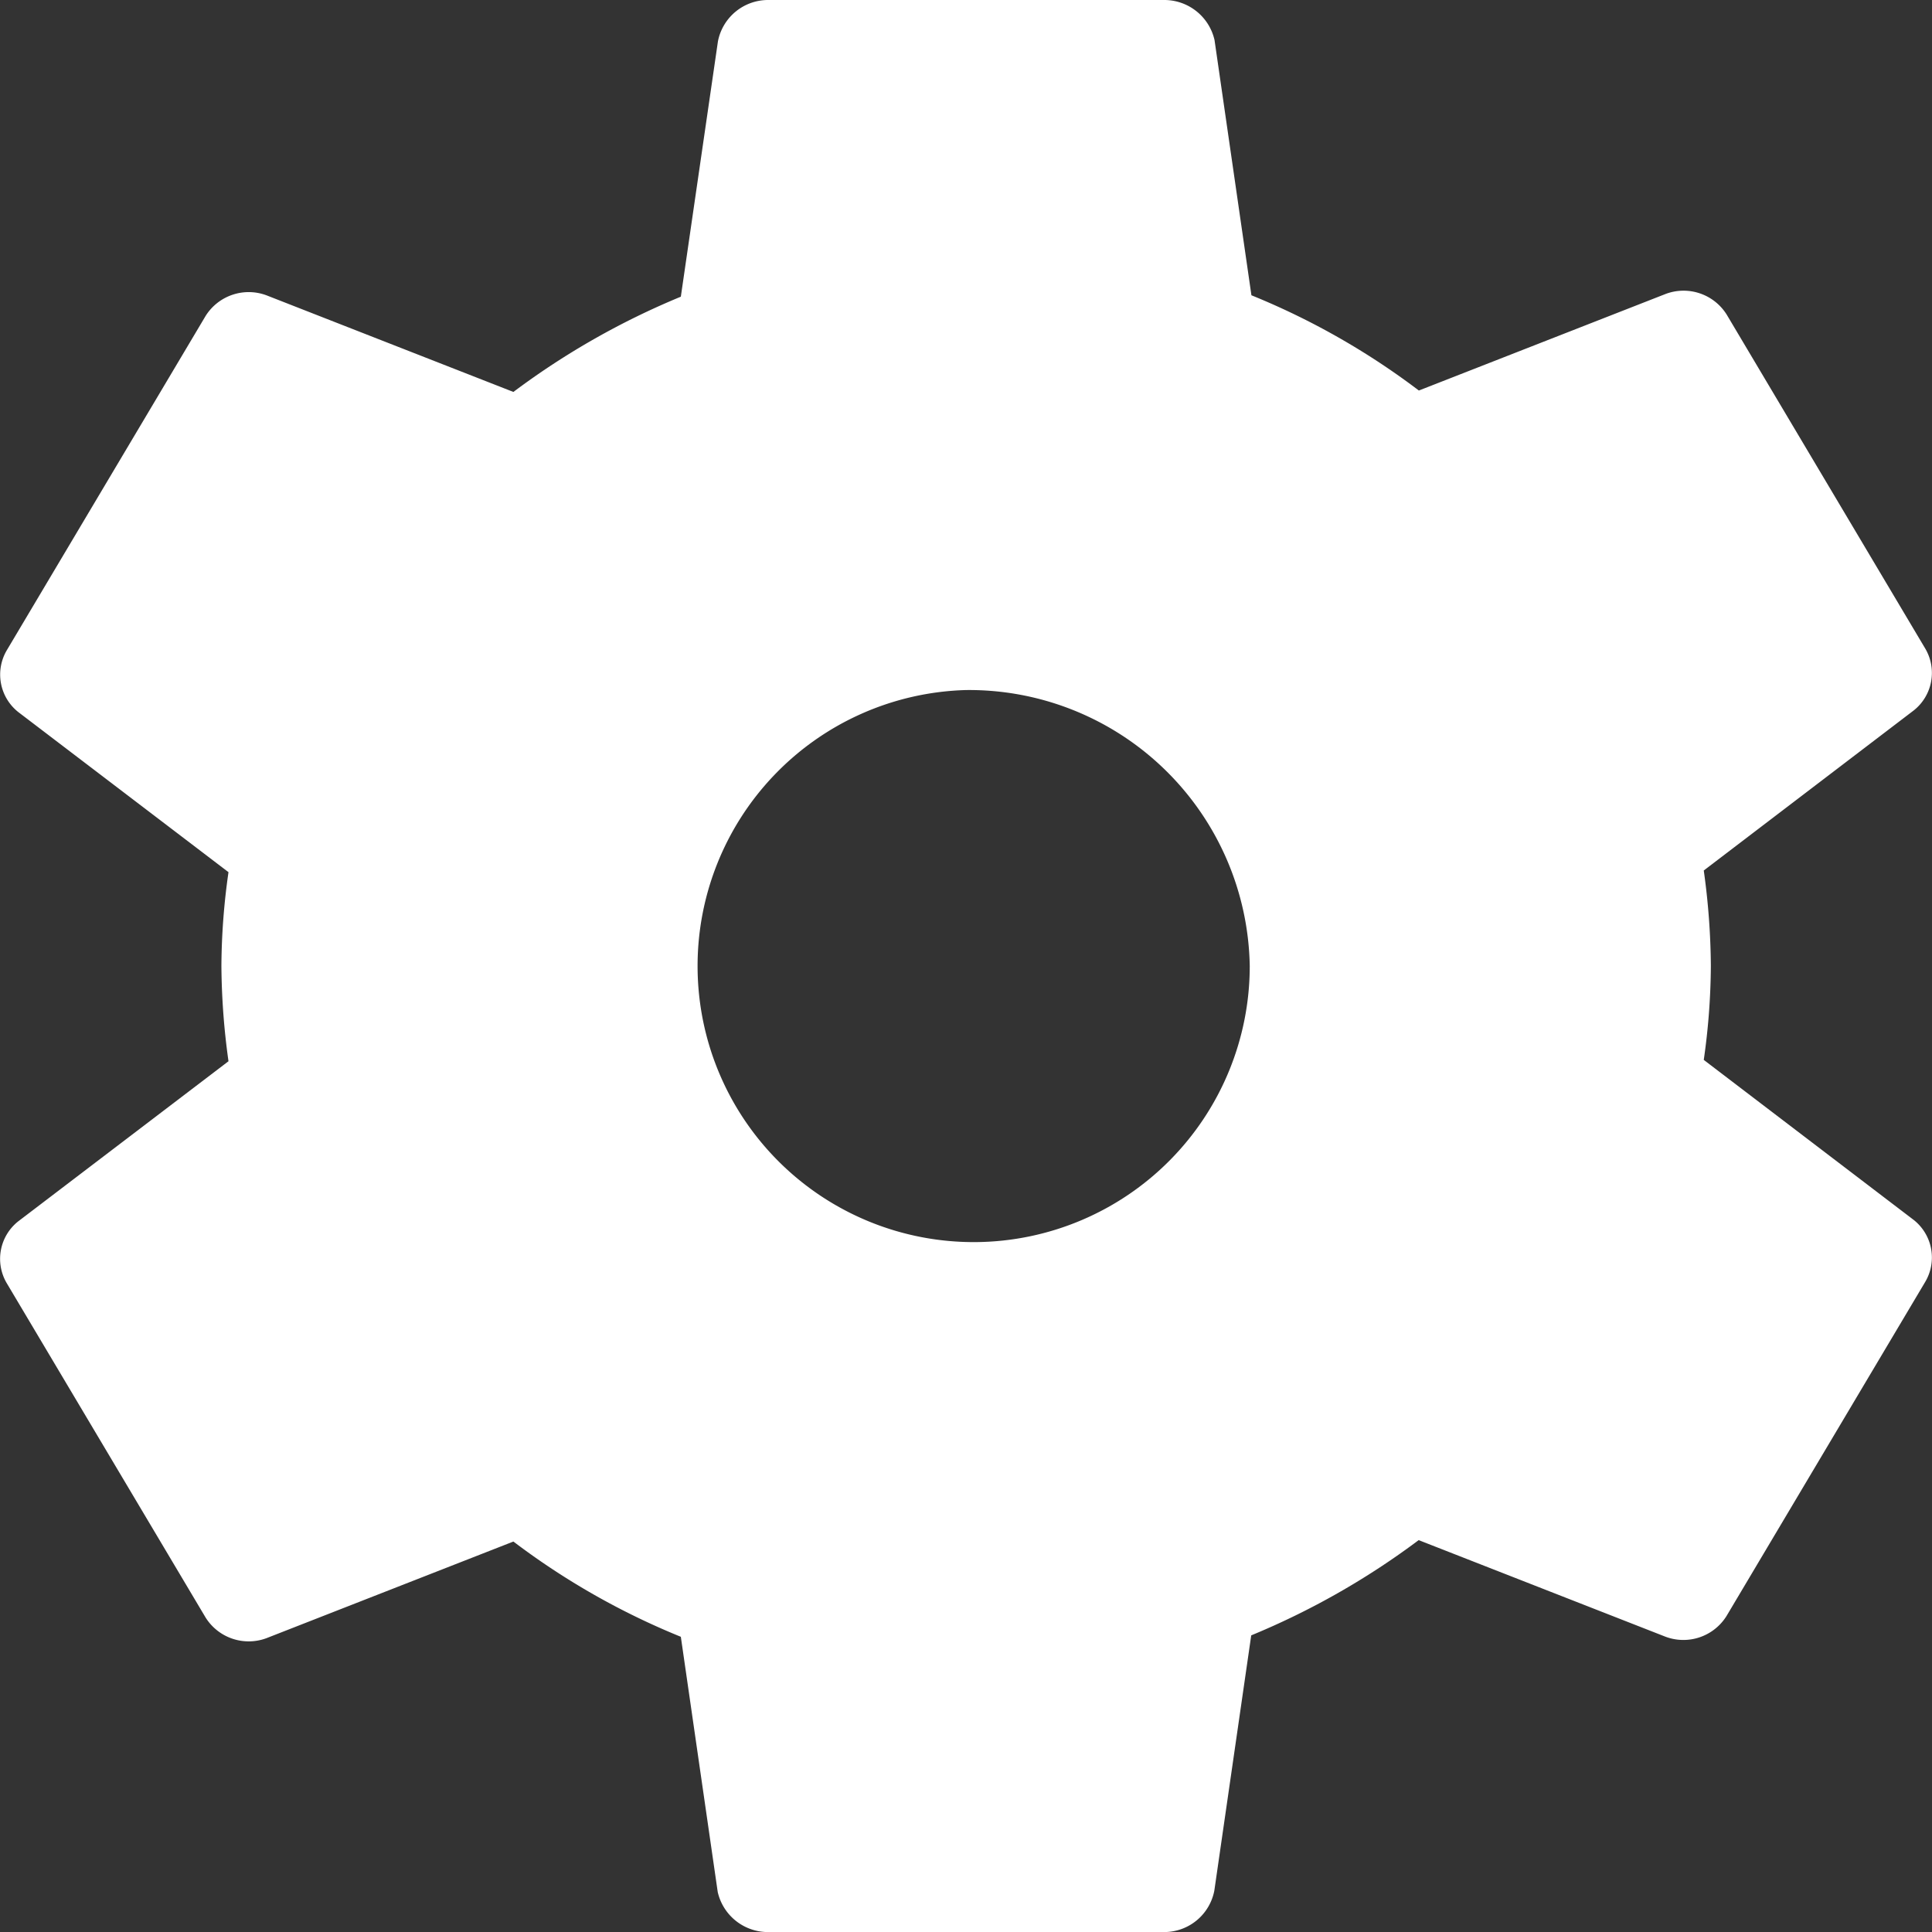 <svg xmlns="http://www.w3.org/2000/svg" width="30" height="30" viewBox="0 0 30 30"><rect x="0" y="0" width="30" height="30" fill="#333333" stroke="none"/><defs><style>.a{fill:#fff;}</style></defs><path class="a" d="M21.652,17.048a4.287,4.287,0,1,0,4.406,4.286A4.36,4.36,0,0,0,21.652,17.048Zm11.566,4.286a10.555,10.555,0,0,1-.11,1.457l3.261,2.486a.743.743,0,0,1,.176.964l-3.084,5.186a.79.79,0,0,1-.947.321l-3.833-1.5a11.9,11.9,0,0,1-2.6,1.479l-.573,3.964a.793.793,0,0,1-.771.643H18.568a.8.8,0,0,1-.771-.621l-.573-3.964a11.406,11.406,0,0,1-2.6-1.479l-3.833,1.5a.79.79,0,0,1-.947-.321L6.759,26.262a.743.743,0,0,1,.176-.964L10.2,22.812a11.13,11.13,0,0,1-.11-1.479,10.554,10.554,0,0,1,.11-1.457L6.936,17.39a.743.743,0,0,1-.176-.964L9.844,11.24a.79.79,0,0,1,.947-.321l3.833,1.5a11.9,11.9,0,0,1,2.6-1.479L17.8,6.976a.793.793,0,0,1,.771-.643h6.169a.8.8,0,0,1,.771.621l.573,3.964a11.406,11.406,0,0,1,2.6,1.479l3.833-1.5a.79.79,0,0,1,.947.321L36.545,16.4a.743.743,0,0,1-.176.964l-3.261,2.486a11.13,11.13,0,0,1,.11,1.479Z" transform="translate(-6.652 -6.333)"/></svg>